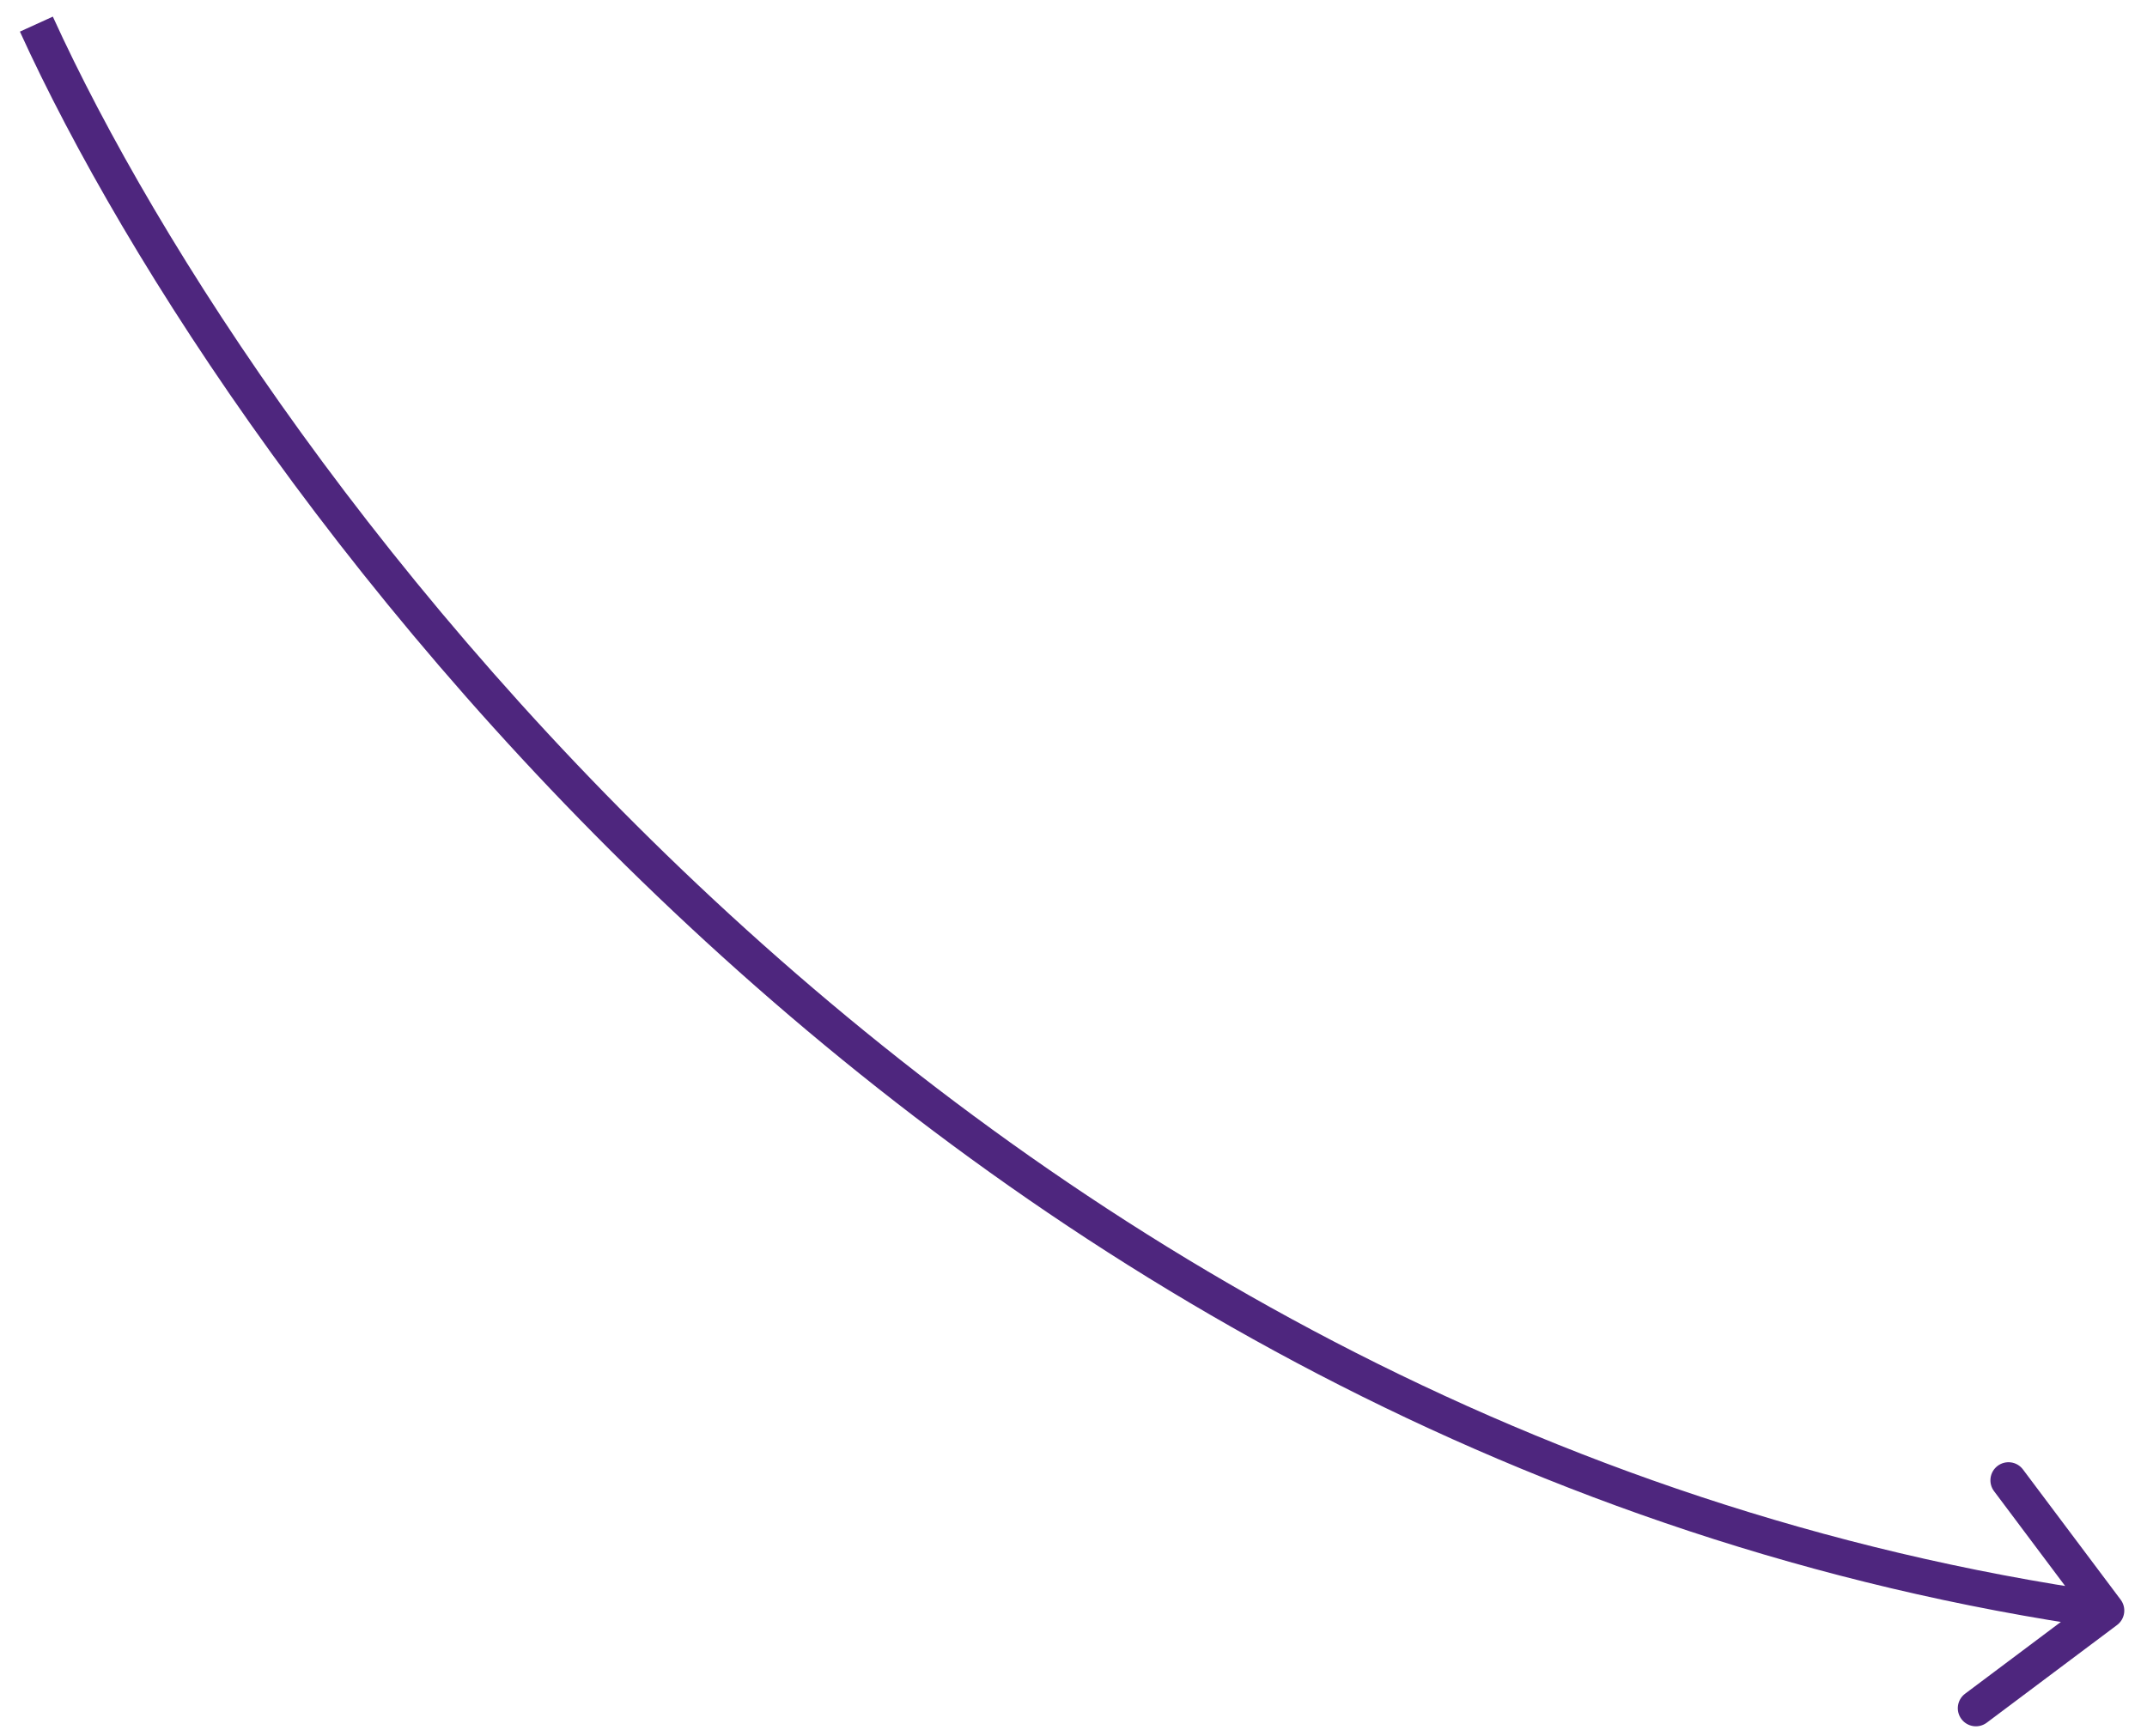 <svg width="89" height="72" viewBox="0 0 89 72" fill="none" xmlns="http://www.w3.org/2000/svg">
<path d="M87.758 67.382C88.09 67.134 88.157 66.664 87.909 66.332L83.859 60.932C83.611 60.6 83.141 60.533 82.809 60.781C82.478 61.03 82.411 61.5 82.659 61.831L86.258 66.632L81.458 70.231C81.126 70.48 81.059 70.95 81.308 71.281C81.556 71.613 82.026 71.68 82.358 71.431L87.758 67.382ZM0.825 1.311C9.577 20.511 39.08 60.642 87.202 67.525L87.415 66.04C40.002 59.258 10.833 19.65 2.19 0.689L0.825 1.311Z" fill="#4E267E"/>
</svg>
